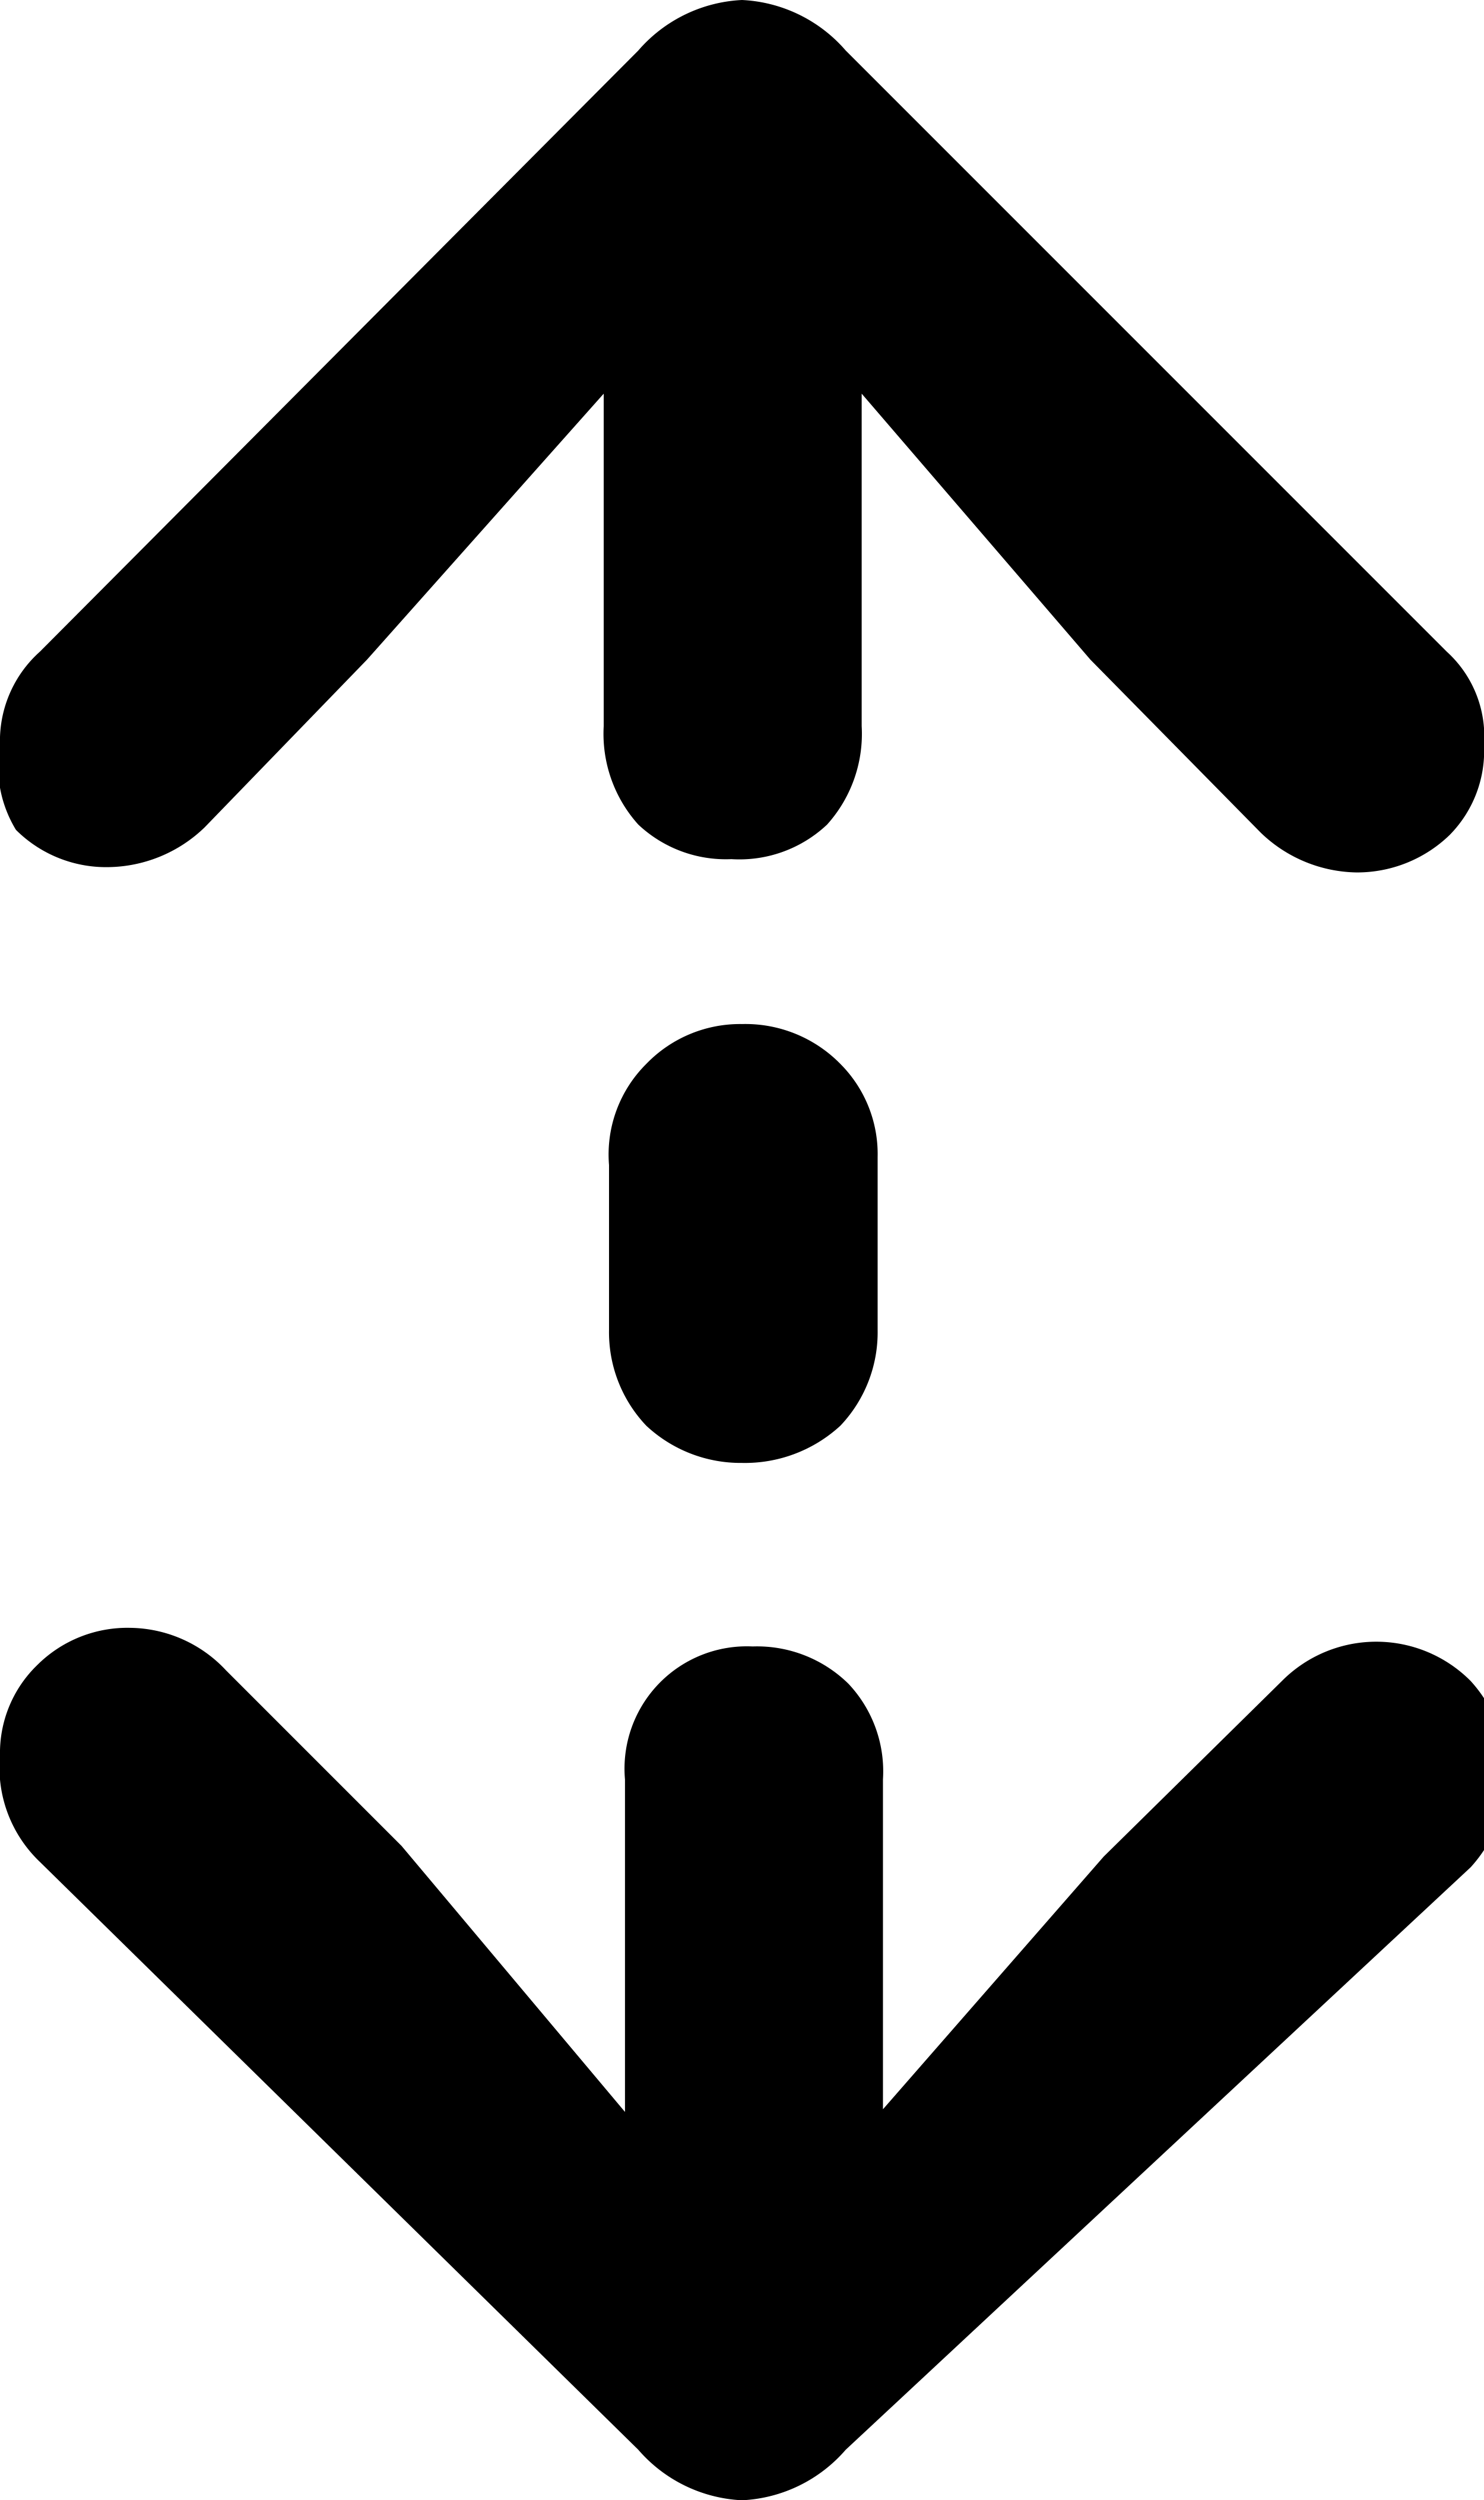 <svg viewBox="0 0 5.58 9.4" xmlns="http://www.w3.org/2000/svg"><path d="m0 2.8a.45.45 0 0 1 .15-.35l2.25-2.26a.55.55 0 0 1 .39-.19.55.55 0 0 1 .39.19l2.26 2.26a.43.43 0 0 1 .14.35.45.45 0 0 1 -.13.34.5.5 0 0 1 -.35.14.53.53 0 0 1 -.36-.15l-.64-.65-.86-1v.52.73a.51.51 0 0 1 -.13.37.48.48 0 0 1 -.36.13.48.48 0 0 1 -.35-.13.51.51 0 0 1 -.13-.37v-.73-.52l-.89 1-.61.63a.53.53 0 0 1 -.36.15.48.48 0 0 1 -.35-.14.46.46 0 0 1 -.06-.32zm0 3.8a.46.46 0 0 1 .14-.34.48.48 0 0 1 .35-.14.5.5 0 0 1 .36.16l.66.66.84 1v-.51-.74a.46.46 0 0 1 .48-.5.49.49 0 0 1 .36.14.48.48 0 0 1 .13.36v.74.5l.83-.95.67-.66a.5.5 0 0 1 .71 0 .52.52 0 0 1 0 .7l-2.35 2.19a.55.55 0 0 1 -.39.19.55.55 0 0 1 -.39-.19l-2.25-2.21a.49.49 0 0 1 -.15-.4zm2.29-2.22a.48.48 0 0 1 .14-.38.49.49 0 0 1 .36-.15.5.5 0 0 1 .37.15.48.48 0 0 1 .14.35v.65a.51.51 0 0 1 -.14.36.53.53 0 0 1 -.37.14.52.52 0 0 1 -.36-.14.51.51 0 0 1 -.14-.36z" fill="black"/></svg>